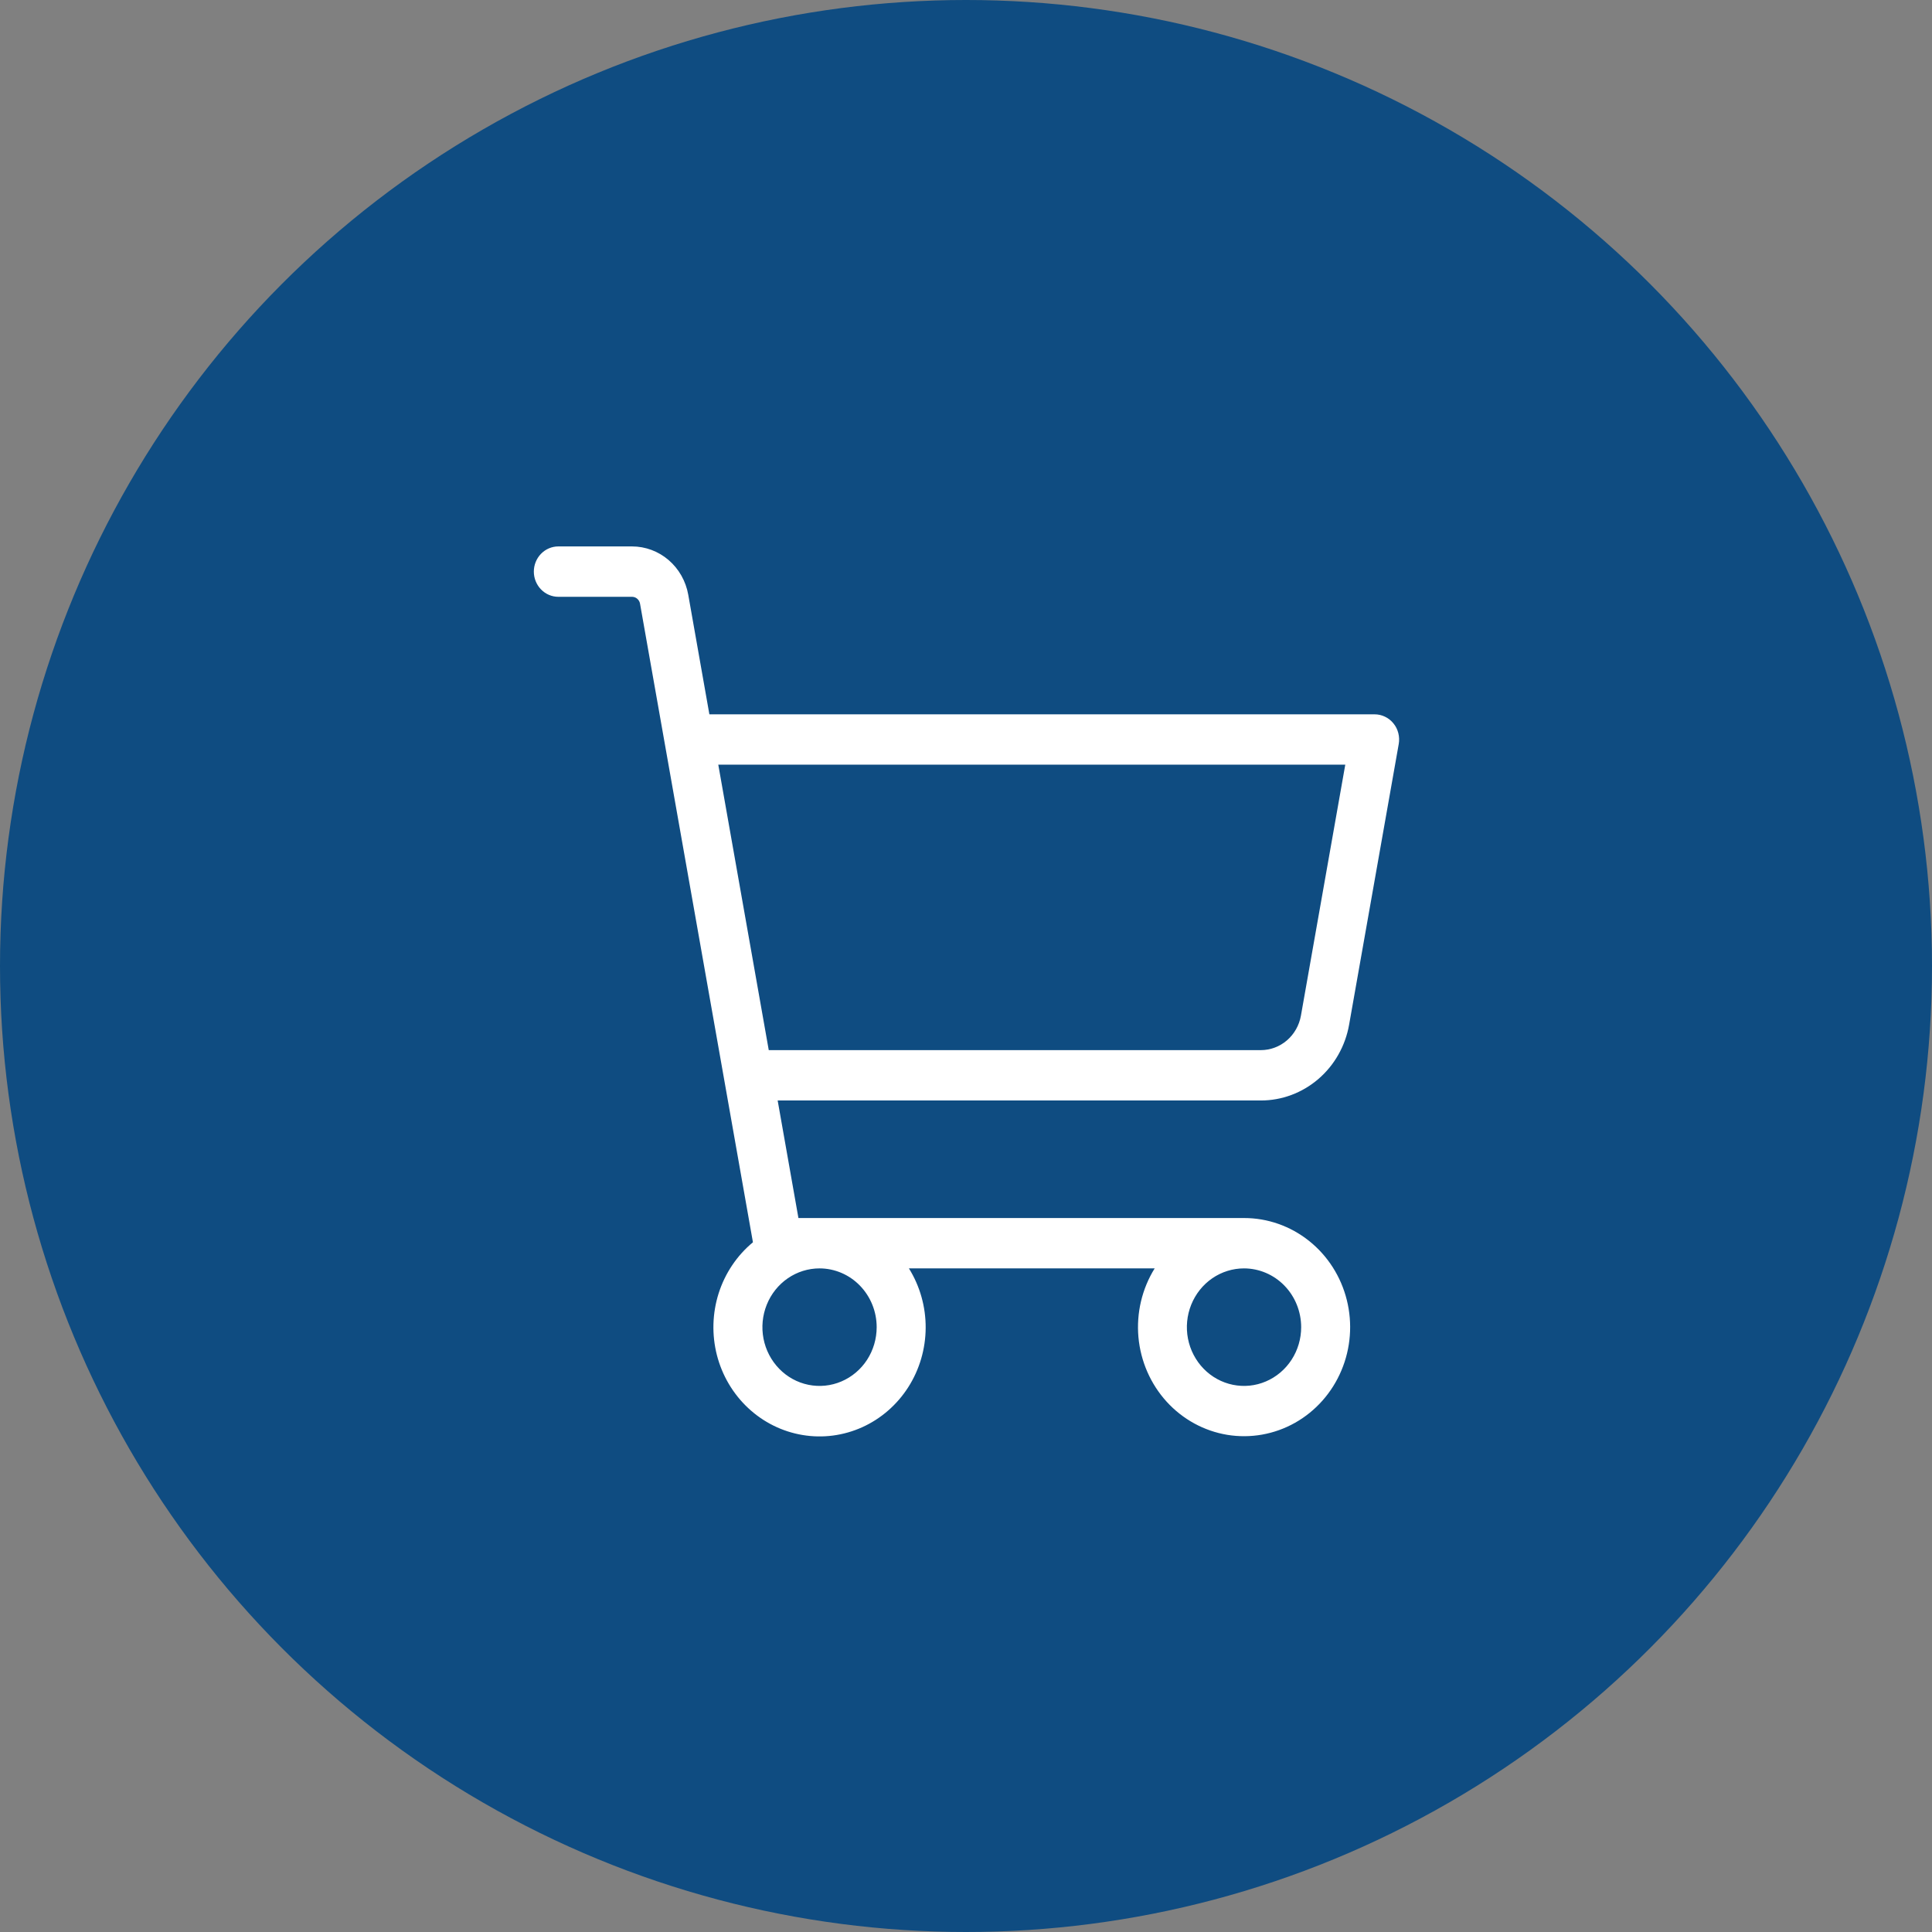 <svg width="64" height="64" viewBox="0 0 64 64" fill="none" xmlns="http://www.w3.org/2000/svg">
<rect x="0" y="0" width="64" height="64" fill="#808080" stroke="none"/>
<circle cx="32" cy="32" r="32" fill="#0F4C81"/>
<path d="M44.691 33.944L46.335 24.646C46.356 24.526 46.351 24.403 46.321 24.285C46.291 24.166 46.236 24.056 46.159 23.963C46.083 23.869 45.988 23.793 45.88 23.742C45.773 23.69 45.655 23.663 45.536 23.663H23.499L22.799 19.7C22.719 19.251 22.489 18.845 22.149 18.553C21.809 18.261 21.38 18.101 20.936 18.101H18.496C18.28 18.101 18.074 18.189 17.922 18.345C17.77 18.502 17.684 18.714 17.684 18.935C17.684 19.157 17.77 19.369 17.922 19.525C18.074 19.682 18.28 19.77 18.496 19.77H20.936C20.999 19.77 21.061 19.792 21.109 19.834C21.158 19.876 21.191 19.934 21.202 19.998L24.942 41.152C24.413 41.59 24.019 42.177 23.807 42.84C23.596 43.504 23.576 44.217 23.749 44.892C23.923 45.567 24.283 46.176 24.786 46.645C25.289 47.115 25.913 47.424 26.583 47.536C27.254 47.649 27.941 47.559 28.563 47.278C29.185 46.997 29.714 46.536 30.087 45.953C30.46 45.369 30.66 44.687 30.664 43.988C30.668 43.29 30.475 42.605 30.109 42.017H38.25C37.83 42.694 37.641 43.494 37.712 44.294C37.784 45.093 38.112 45.844 38.645 46.431C39.178 47.017 39.886 47.404 40.656 47.531C41.426 47.657 42.216 47.517 42.901 47.131C43.585 46.745 44.125 46.136 44.435 45.4C44.746 44.664 44.809 43.842 44.615 43.065C44.422 42.288 43.982 41.599 43.365 41.107C42.748 40.615 41.99 40.348 41.21 40.349H26.449L25.761 36.455H41.765C42.461 36.456 43.136 36.204 43.671 35.745C44.206 35.286 44.567 34.648 44.691 33.944ZM29.041 43.964C29.041 44.349 28.93 44.725 28.723 45.045C28.515 45.365 28.219 45.615 27.873 45.762C27.527 45.91 27.147 45.948 26.779 45.873C26.412 45.798 26.075 45.613 25.81 45.34C25.546 45.068 25.365 44.721 25.292 44.344C25.219 43.966 25.257 43.575 25.4 43.219C25.543 42.863 25.786 42.559 26.097 42.345C26.408 42.131 26.774 42.017 27.149 42.017C27.651 42.018 28.132 42.223 28.486 42.588C28.841 42.953 29.041 43.448 29.041 43.964ZM43.103 43.964C43.103 44.349 42.992 44.725 42.784 45.045C42.576 45.365 42.28 45.615 41.934 45.762C41.589 45.91 41.208 45.948 40.841 45.873C40.474 45.798 40.136 45.613 39.871 45.34C39.607 45.068 39.426 44.721 39.353 44.344C39.28 43.966 39.318 43.575 39.461 43.219C39.605 42.863 39.847 42.559 40.158 42.345C40.47 42.131 40.836 42.017 41.21 42.017C41.712 42.018 42.193 42.223 42.548 42.588C42.903 42.953 43.102 43.448 43.103 43.964ZM23.794 25.331H44.564L43.095 33.645C43.038 33.965 42.874 34.255 42.631 34.464C42.388 34.673 42.081 34.787 41.765 34.787H25.466L23.794 25.331Z" fill="white"/>
</svg>
